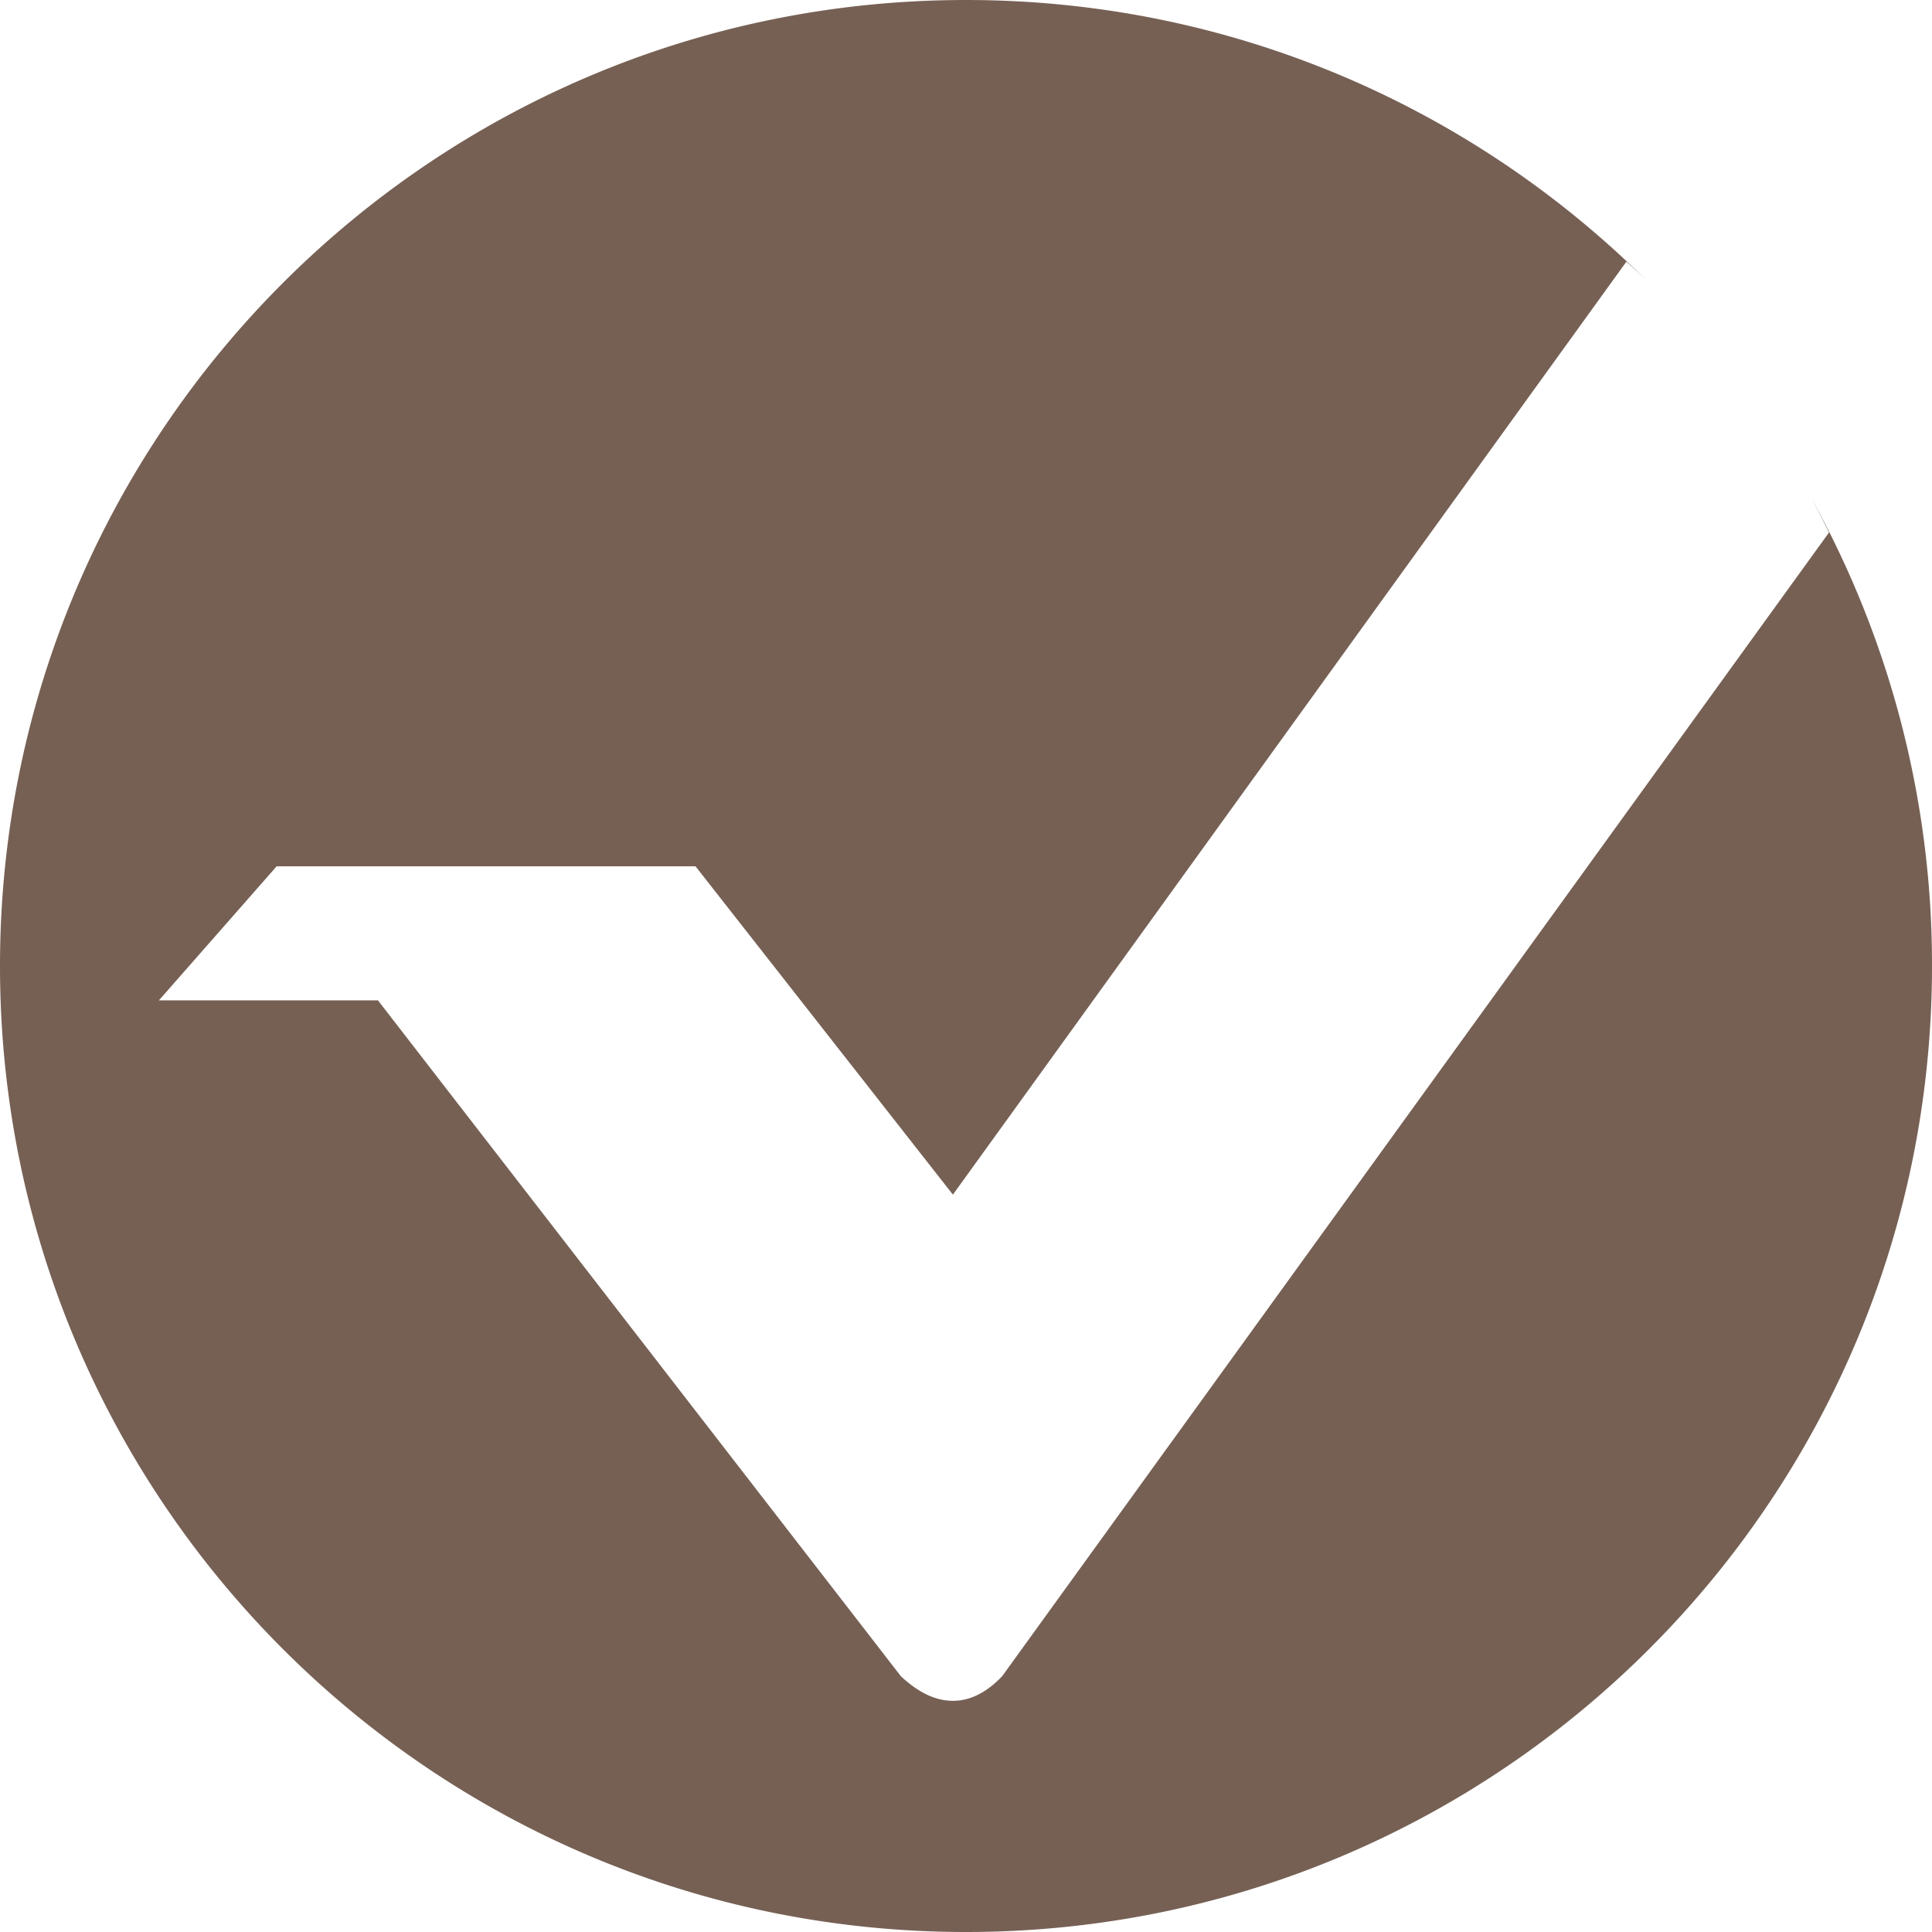 <svg xmlns="http://www.w3.org/2000/svg" width="32" height="32" viewBox="0 0 32 32"><path fill="#766054" fill-rule="evenodd" d="M27.25 4.624a13.105 13.105 0 0 0-.312-.29L15.783 19.787l-4.263-5.438H4.582l-1.95 2.22H6.26l8.661 11.194c.29.272.576.408.862.408.285 0 .557-.136.816-.408L30.294 8.82a15.158 15.158 0 0 0-.295-.574A15.928 15.928 0 0 1 32 16c0 8.837-7.163 16-16 16S0 24.837 0 16 7.163 0 16 0c4.386 0 8.36 1.765 11.25 4.624z"/></svg>